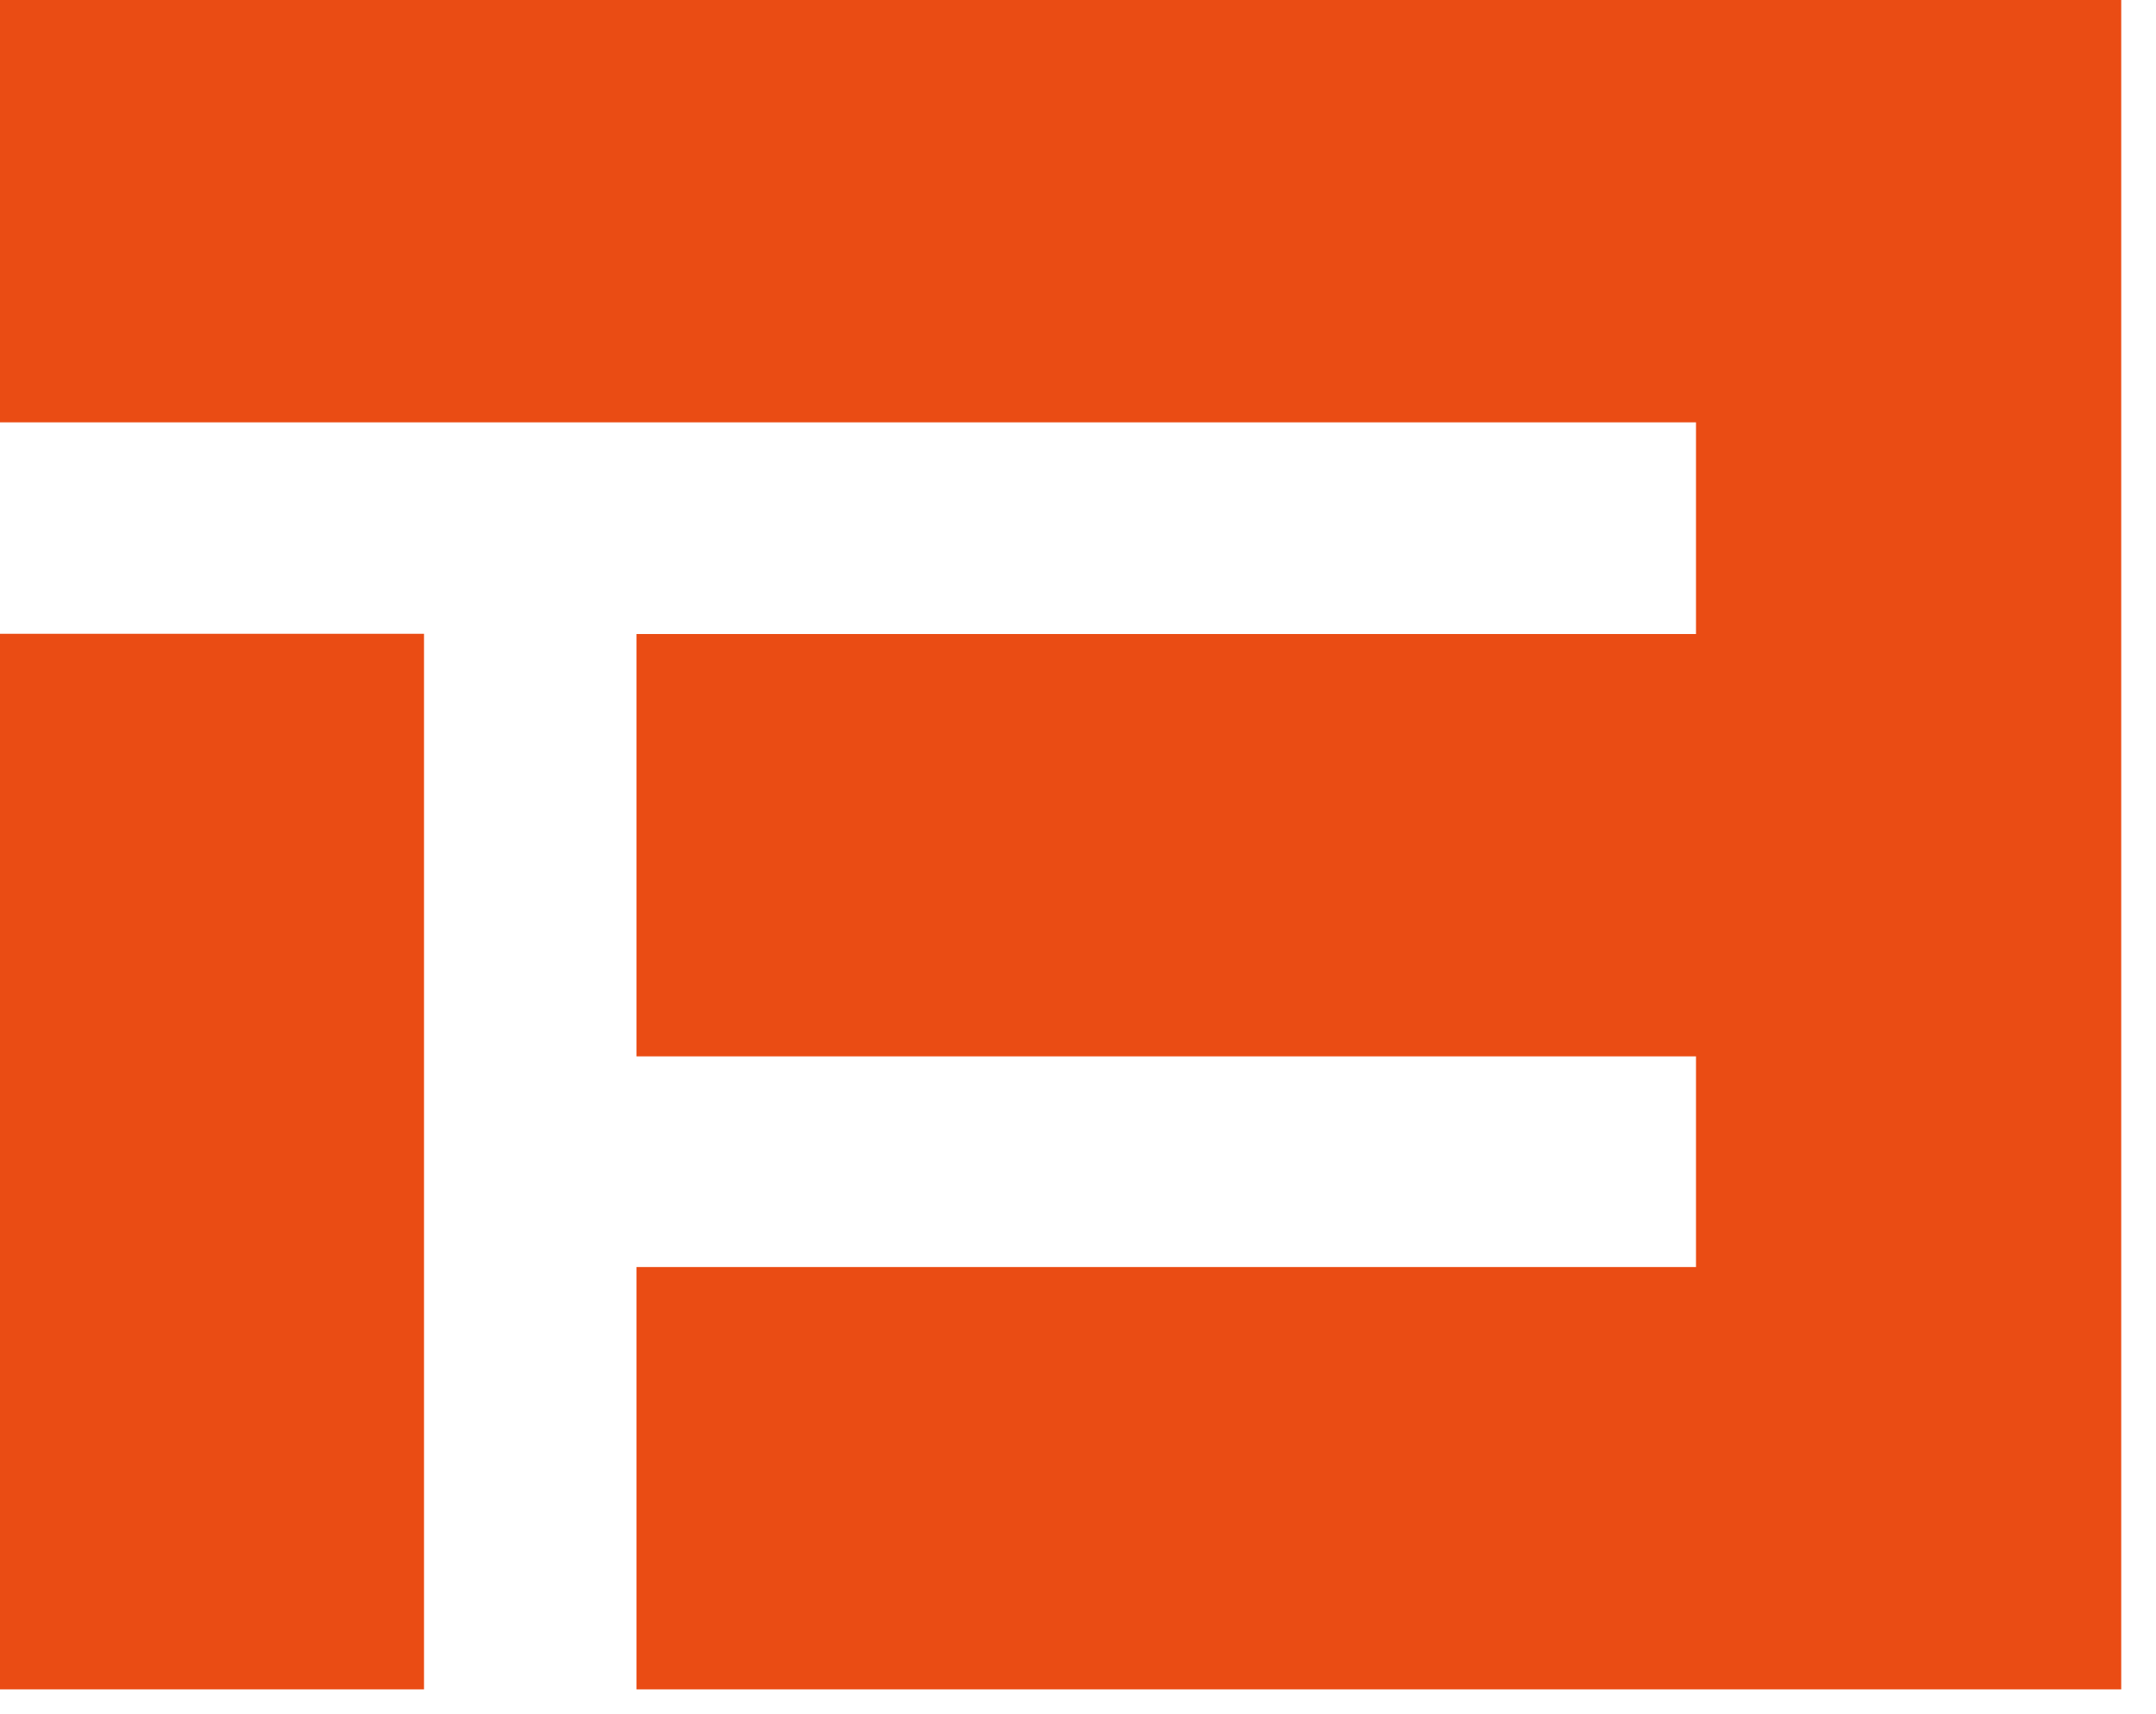 <svg width="39" height="31" viewBox="0 0 39 31" fill="none" xmlns="http://www.w3.org/2000/svg">
<path fill-rule="evenodd" clip-rule="evenodd" d="M0 7.638V0H38.371V30.552H11.514V22.914H30.679V19.104H11.514V11.466H30.679V7.638H0ZM7.67 11.462H0V30.552H7.67V11.462Z" fill="#EA4C14"/>
</svg>
